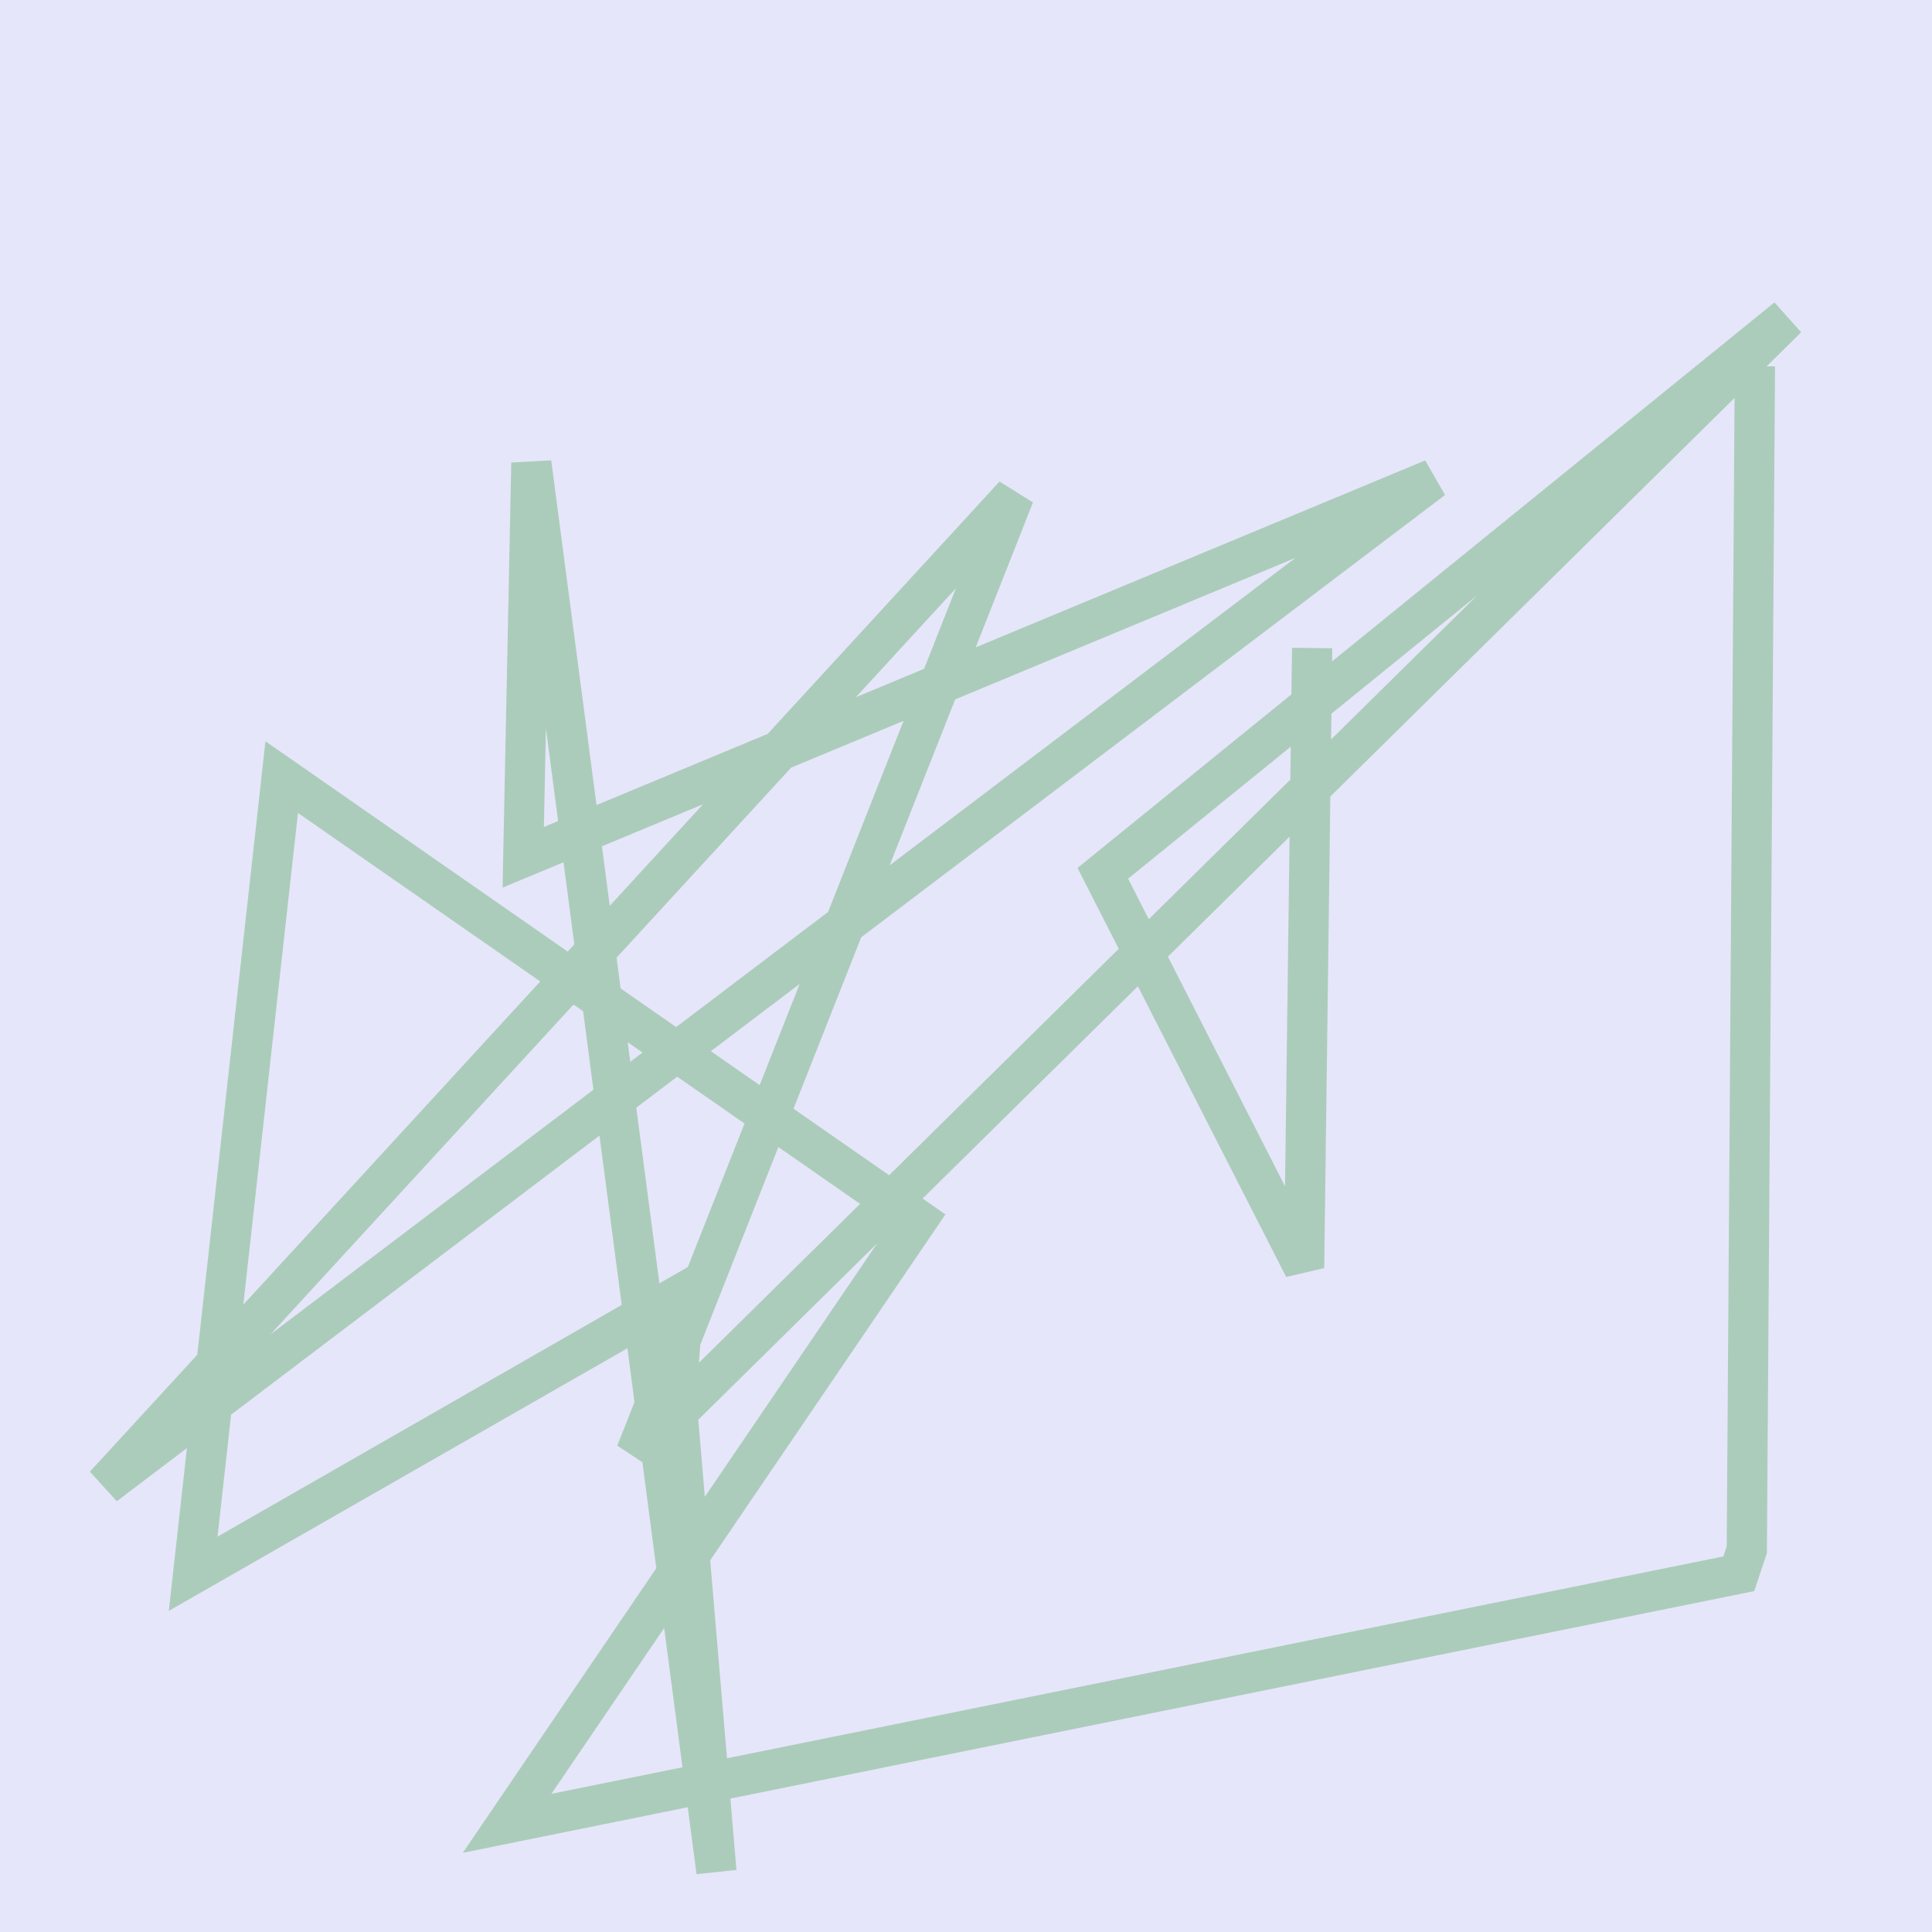 <?xml version="1.0" encoding="UTF-8" standalone="no"?><svg xmlns="http://www.w3.org/2000/svg" version="1.1" viewBox="0 0 480 480" ><rect x="0" y="0" width="480" height="480" fill="#333333" stroke="none"/><defs><clipPath id="clip_0"><polygon points="0 0,480 0,480 480,0 480" /></clipPath></defs><g clip-path="url(#clip_0)">	<path style="fill:#FFFFFF;" d="M 0,0 L 480,0 L 480,480 L 0,480 L 0,0 Z" /><defs><clipPath id="clip_1"><polygon points="0 0,480 0,480 480,0 480" /></clipPath></defs><g clip-path="url(#clip_1)">	<path style="fill:#E6E6FA;" d="M 0,0 L 480,0 L 480,480 L 0,480 L 0,0 Z" />	<path style="fill:#008000;fill-opacity:0.25" d="M 431,90.97 L 429,384.17 L 428.16,386.69 L 137,445.67 L 234.89,301.72 L 65.95,184.16 L 41.94,400.22 L 164.28,330.17 L 162.98,346.86 L 173.03,465.42 L 182.95,464.36 L 136.95,114.36 L 127.02,114.91 L 124.86,220.53 L 357.91,123.61 L 352.98,115.02 L 22.98,365.02 L 29.67,372.38 L 255.67,126.38 L 247.36,121.17 L 153.36,359.17 L 161.50,364.55 L 447.50,82.55 L 440.86,75.13 L 267.70,215.64 L 319.55,317.27 L 329,315.06 L 331,161.06 L 321,160.94 L 319,314.94 L 328.45,312.73 L 280.28,218.31 L 447.14,82.88 L 440.50,75.45 L 154.50,357.45 L 162.64,362.83 L 256.64,124.83 L 248.33,119.63 L 22.33,365.63 L 29.02,372.98 L 359.02,122.98 L 354.09,114.39 L 135.13,205.45 L 136.98,115.09 L 127.05,115.64 L 173.05,465.64 L 182.97,464.58 L 173,346.94 L 175.70,312.03 L 54.05,381.77 L 74.03,201.98 L 221.09,304.25 L 114.98,460.33 L 435.83,395.31 L 438.98,385.88 L 441,91.03 L 431,90.97 Z" /></g></g></svg>